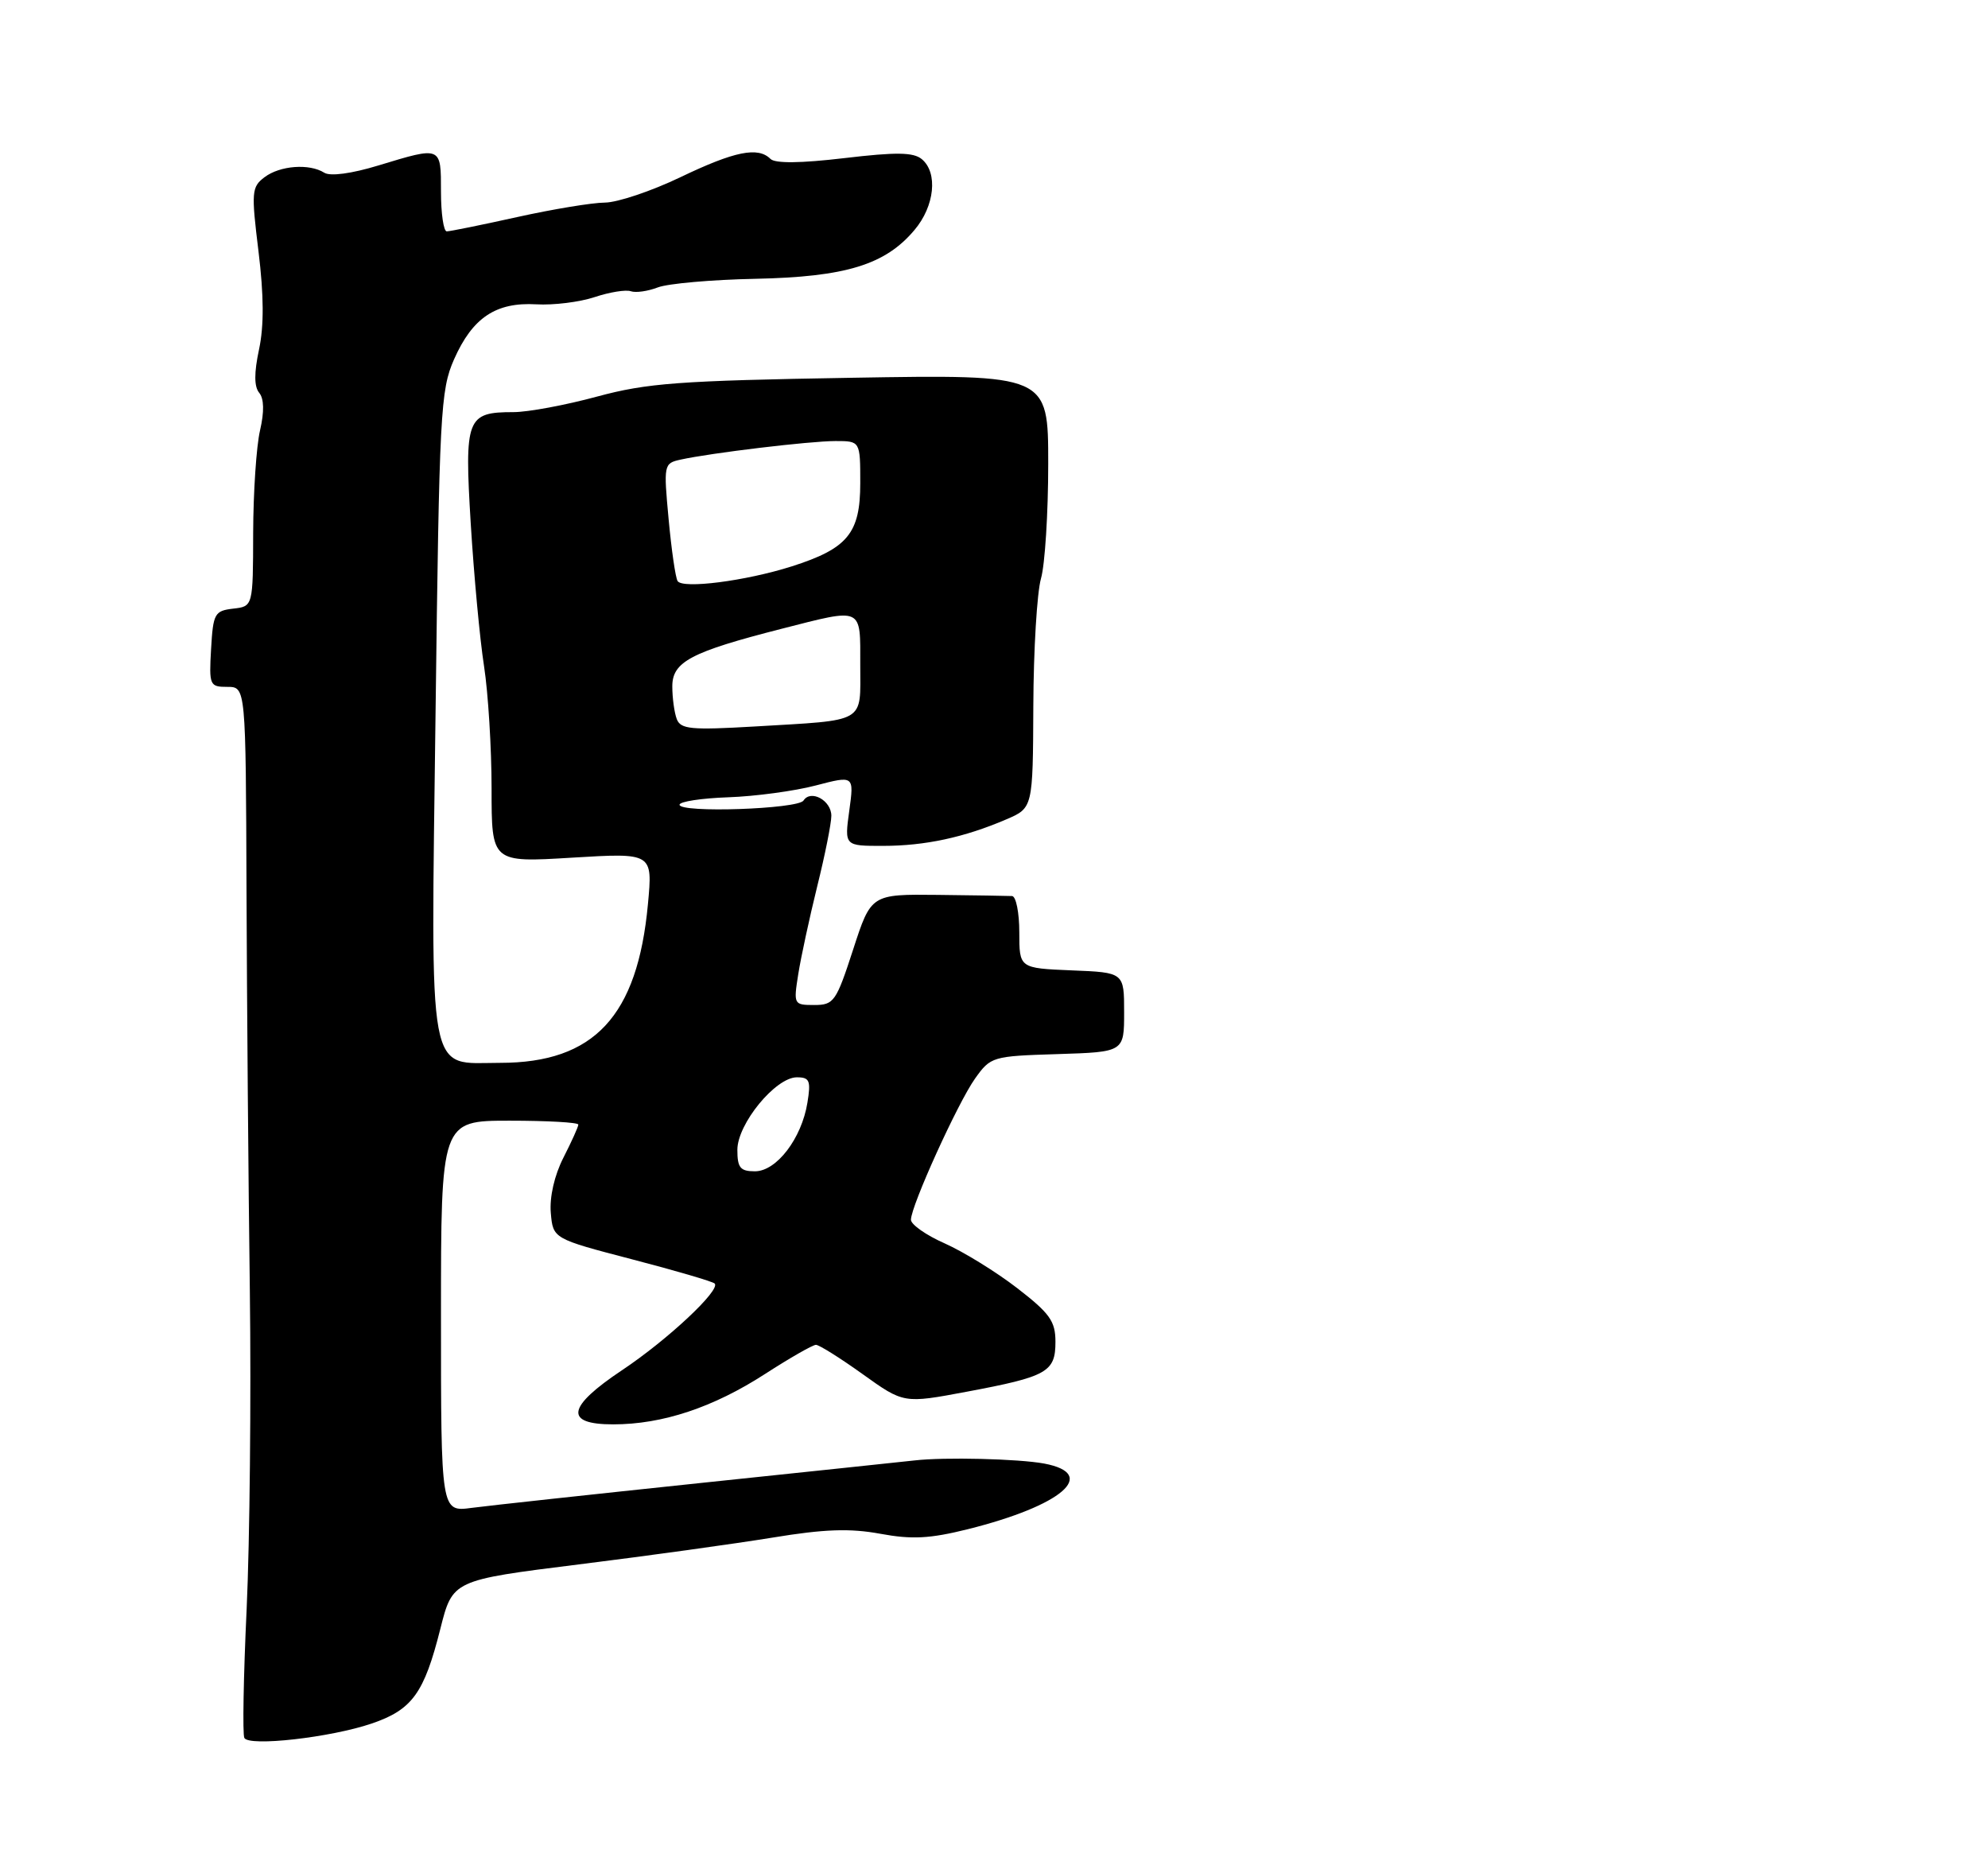 <?xml version="1.0" encoding="UTF-8" standalone="no"?>
<!DOCTYPE svg PUBLIC "-//W3C//DTD SVG 1.1//EN" "http://www.w3.org/Graphics/SVG/1.1/DTD/svg11.dtd" >
<svg xmlns="http://www.w3.org/2000/svg" xmlns:xlink="http://www.w3.org/1999/xlink" version="1.1" viewBox="0 0 275 259">
 <g >
 <path fill="currentColor"
d=" M 51.41 238.38 C 57.02 236.47 58.67 234.19 60.91 225.29 C 62.61 218.55 62.61 218.55 80.06 216.37 C 89.65 215.18 101.72 213.50 106.88 212.66 C 114.04 211.48 117.56 211.36 121.76 212.13 C 126.14 212.94 128.62 212.81 133.88 211.50 C 146.90 208.25 152.03 203.85 144.44 202.42 C 140.88 201.76 130.63 201.51 126.50 201.99 C 125.40 202.11 112.12 203.52 97.00 205.10 C 81.88 206.69 67.59 208.24 65.25 208.55 C 61.00 209.12 61.00 209.12 61.00 182.06 C 61.00 155.00 61.00 155.00 70.50 155.00 C 75.72 155.00 80.00 155.24 80.00 155.54 C 80.00 155.84 79.07 157.89 77.94 160.11 C 76.69 162.56 76.01 165.55 76.19 167.73 C 76.50 171.32 76.50 171.32 87.42 174.17 C 93.43 175.73 98.57 177.24 98.86 177.52 C 99.73 178.40 92.36 185.30 86.06 189.50 C 78.41 194.60 78.01 197.00 84.82 197.00 C 91.63 197.00 98.66 194.67 105.86 190.01 C 109.27 187.81 112.43 186.00 112.87 186.00 C 113.31 186.00 116.23 187.83 119.34 190.06 C 125.01 194.12 125.01 194.12 133.70 192.49 C 144.86 190.40 146.00 189.76 146.00 185.59 C 146.00 182.73 145.23 181.65 140.70 178.15 C 137.78 175.90 133.28 173.13 130.70 171.98 C 128.11 170.84 126.01 169.36 126.01 168.70 C 126.03 166.75 132.49 152.53 134.88 149.17 C 137.04 146.14 137.27 146.07 146.29 145.79 C 155.50 145.50 155.50 145.50 155.50 140.00 C 155.50 134.50 155.50 134.50 148.25 134.21 C 141.00 133.91 141.00 133.91 141.00 128.96 C 141.00 126.23 140.55 123.97 140.00 123.93 C 139.45 123.90 134.84 123.83 129.75 123.77 C 120.50 123.67 120.50 123.67 118.01 131.34 C 115.67 138.54 115.35 139.00 112.63 139.00 C 109.80 139.00 109.76 138.92 110.42 134.75 C 110.79 132.41 111.97 126.95 113.04 122.61 C 114.12 118.27 115.00 113.87 115.00 112.83 C 115.00 110.71 112.16 109.15 111.15 110.72 C 110.38 111.91 94.00 112.47 94.00 111.30 C 94.01 110.86 97.04 110.40 100.75 110.27 C 104.46 110.14 109.90 109.41 112.83 108.64 C 118.15 107.25 118.15 107.25 117.48 112.13 C 116.81 117.00 116.81 117.00 122.16 116.99 C 127.95 116.99 133.39 115.82 139.19 113.33 C 142.88 111.75 142.88 111.75 142.94 97.63 C 142.97 89.86 143.45 81.93 144.00 80.01 C 144.55 78.09 145.00 70.95 145.00 64.15 C 145.00 51.79 145.00 51.79 117.75 52.25 C 93.92 52.65 89.51 52.98 82.59 54.85 C 78.24 56.03 73.04 57.00 71.03 57.00 C 64.54 57.00 64.23 57.81 65.12 72.46 C 65.56 79.59 66.38 88.45 66.96 92.15 C 67.53 95.85 68.00 103.48 68.00 109.09 C 68.00 119.30 68.00 119.30 79.15 118.62 C 90.29 117.95 90.29 117.95 89.63 125.04 C 88.19 140.55 82.19 147.00 69.19 147.00 C 59.01 147.00 59.60 150.19 60.25 98.62 C 60.77 57.05 60.93 53.95 62.81 49.70 C 65.36 43.93 68.60 41.77 74.19 42.09 C 76.56 42.23 80.19 41.78 82.26 41.09 C 84.33 40.40 86.58 40.04 87.26 40.28 C 87.94 40.52 89.62 40.28 91.00 39.75 C 92.38 39.22 98.45 38.68 104.50 38.56 C 116.98 38.30 122.46 36.62 126.50 31.81 C 129.30 28.50 129.77 23.88 127.51 22.01 C 126.35 21.05 123.97 21.02 116.79 21.87 C 110.77 22.58 107.22 22.62 106.58 21.98 C 104.86 20.26 101.63 20.91 94.14 24.50 C 90.12 26.43 85.41 28.01 83.67 28.02 C 81.93 28.03 76.47 28.93 71.55 30.02 C 66.63 31.11 62.24 32.00 61.80 32.00 C 61.36 32.00 61.00 29.52 61.00 26.50 C 61.00 20.19 61.09 20.23 52.36 22.88 C 48.62 24.02 45.68 24.41 44.86 23.89 C 42.80 22.59 38.73 22.89 36.59 24.51 C 34.80 25.86 34.75 26.56 35.76 34.78 C 36.50 40.84 36.53 45.08 35.83 48.34 C 35.14 51.57 35.15 53.47 35.85 54.32 C 36.53 55.14 36.57 56.93 35.97 59.53 C 35.46 61.72 35.04 68.08 35.02 73.68 C 35.00 83.87 35.00 83.87 32.25 84.18 C 29.69 84.48 29.48 84.85 29.20 89.75 C 28.91 94.79 29.00 95.00 31.45 95.00 C 34.00 95.00 34.00 95.00 34.10 123.25 C 34.16 138.79 34.36 163.65 34.56 178.50 C 34.75 193.35 34.55 213.15 34.12 222.50 C 33.68 231.85 33.54 239.89 33.80 240.37 C 34.46 241.59 45.74 240.31 51.41 238.38 Z  M 102.00 159.03 C 102.00 155.44 107.28 149.00 110.23 149.00 C 111.99 149.00 112.19 149.46 111.69 152.51 C 110.89 157.46 107.42 162.00 104.43 162.00 C 102.40 162.00 102.00 161.51 102.00 159.03 Z  M 93.62 99.46 C 93.28 98.57 93.00 96.53 93.00 94.93 C 93.00 91.53 95.58 90.17 108.10 86.97 C 119.47 84.07 119.00 83.86 119.00 91.98 C 119.00 100.14 120.01 99.55 104.37 100.48 C 95.61 100.99 94.16 100.86 93.62 99.46 Z  M 93.73 80.36 C 93.44 79.89 92.88 76.03 92.49 71.80 C 91.79 64.26 91.82 64.08 94.14 63.57 C 98.29 62.65 112.03 61.00 115.57 61.00 C 119.00 61.00 119.00 61.00 119.00 66.83 C 119.00 73.76 117.26 75.87 109.50 78.34 C 103.13 80.36 94.41 81.48 93.73 80.36 Z "/>
</g>
</svg>